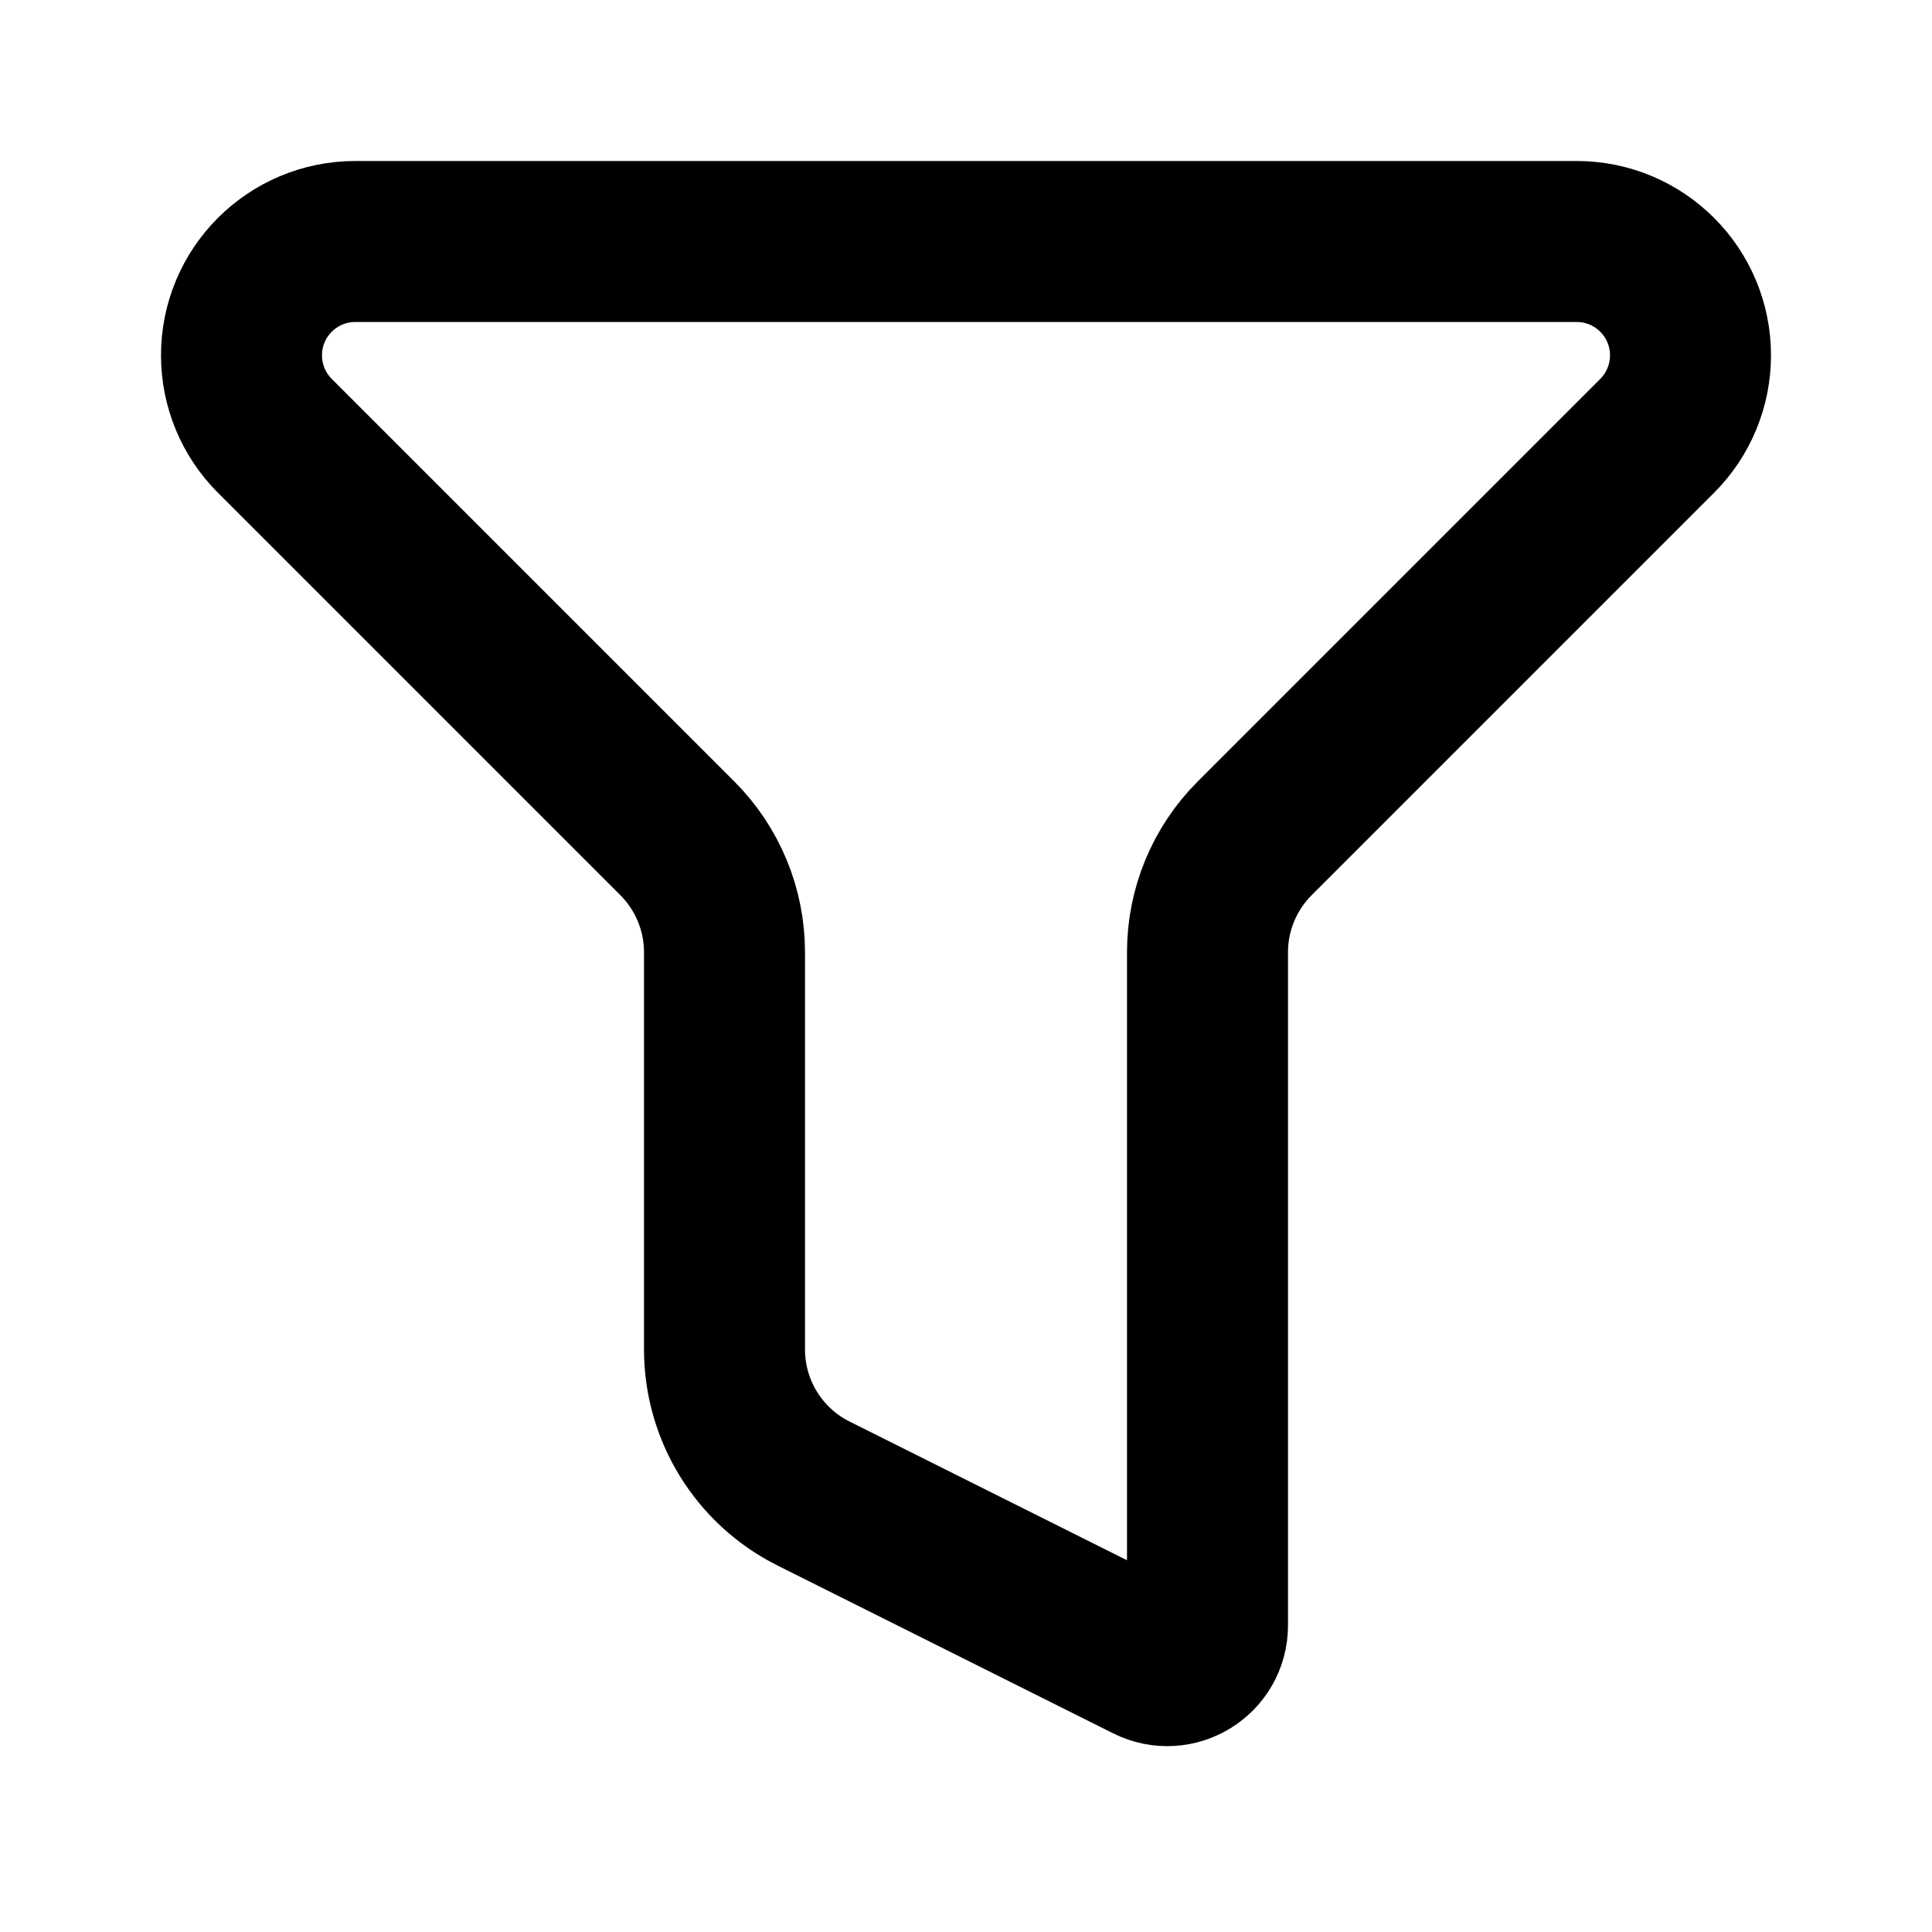 <svg width="24" height="24" viewBox="0 0 24 24" fill="none" xmlns="http://www.w3.org/2000/svg">
<path d="M19.586 3H4.414C3.633 3 3 3.633 3 4.414C3 4.789 3.149 5.149 3.414 5.414L8.414 10.414C8.789 10.789 9 11.298 9 11.828V16.764C9 17.521 9.428 18.214 10.106 18.553L14.276 20.638C14.609 20.804 15 20.563 15 20.191V11.828C15 11.298 15.211 10.789 15.586 10.414L20.586 5.414C20.851 5.149 21 4.789 21 4.414C21 3.633 20.367 3 19.586 3Z" stroke="black" stroke-width="2" stroke-linecap="round"/>
</svg>
